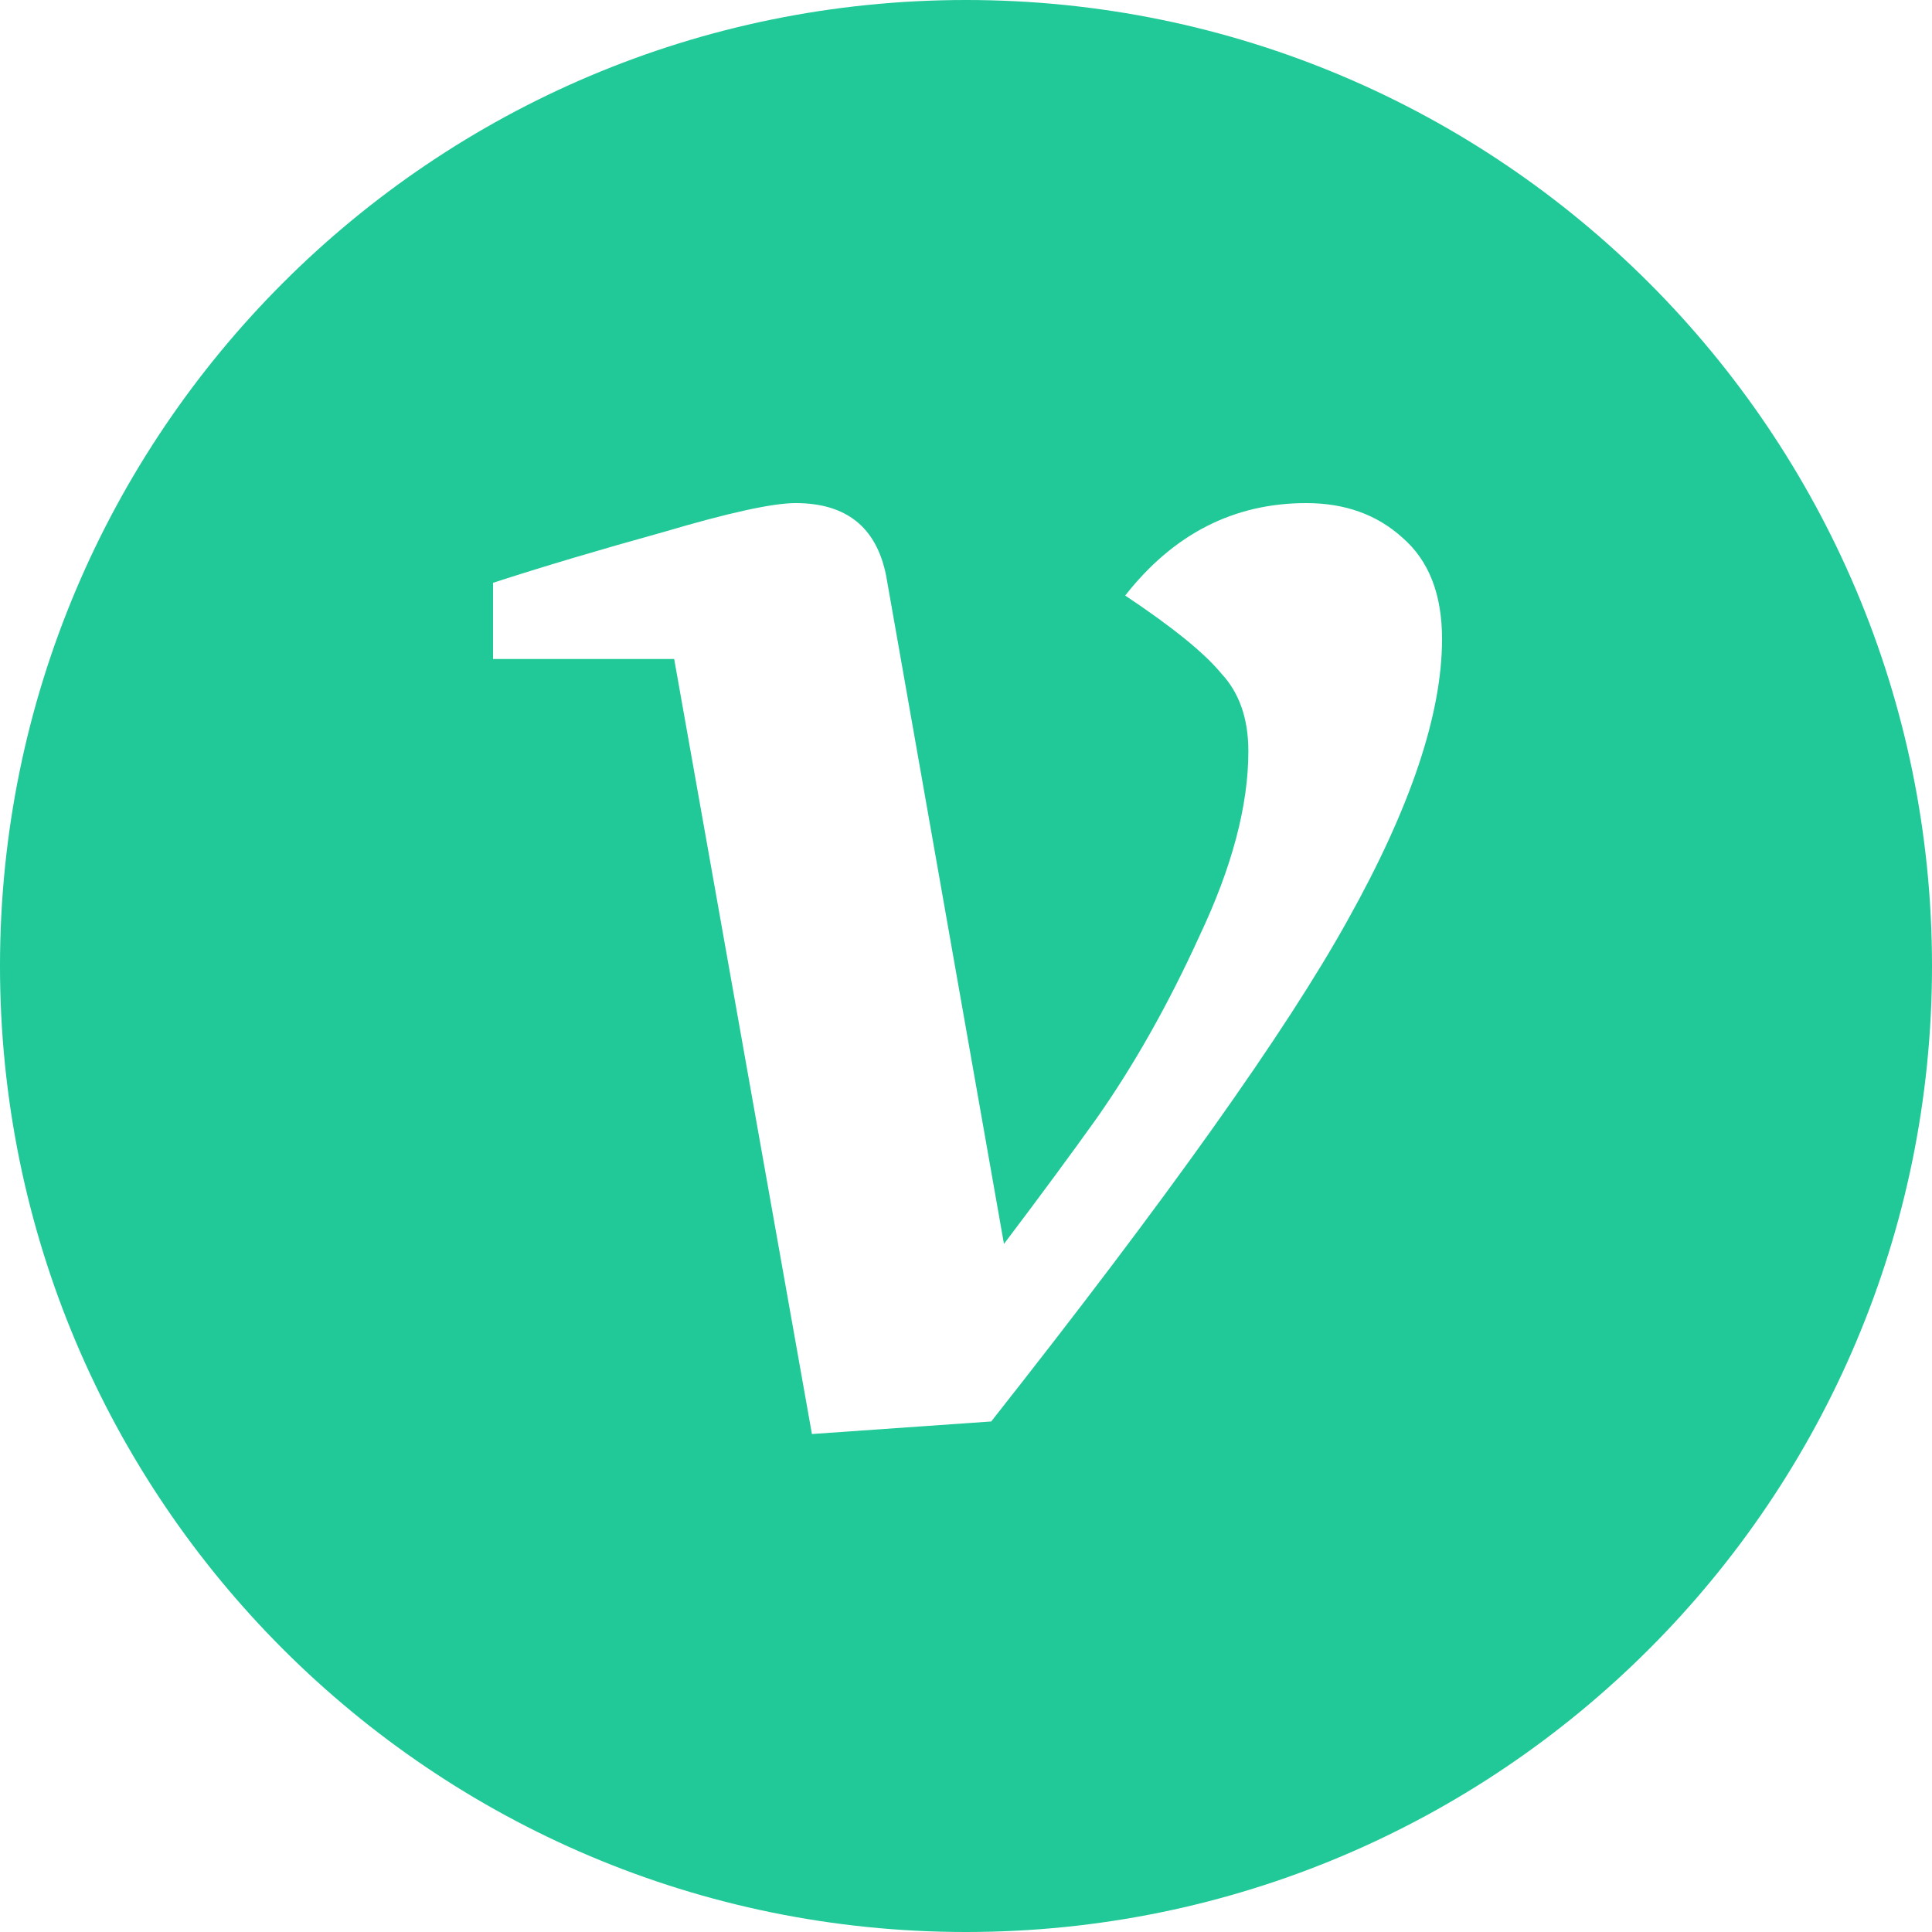 <svg width="20" height="20" viewBox="0 0 20 20" fill="none" xmlns="http://www.w3.org/2000/svg">
<g clip-path="url(#clip0_53_603)">
<path fill-rule="evenodd" clip-rule="evenodd" d="M10 0C4.477 0 0 4.477 0 10C0 15.523 4.477 20 10 20C15.523 20 20 15.523 20 10C20 4.477 15.523 0 10 0ZM9.173 5.958C9.073 5.458 8.761 5.208 8.236 5.208C7.998 5.208 7.542 5.308 6.867 5.508C6.192 5.695 5.604 5.871 5.104 6.033V6.822H6.979L8.405 14.845L10.261 14.715C12.086 12.402 13.316 10.672 13.953 9.522C14.603 8.359 14.928 7.39 14.928 6.615C14.928 6.152 14.792 5.803 14.517 5.565C14.254 5.327 13.922 5.208 13.523 5.208C12.773 5.208 12.148 5.527 11.648 6.165C12.135 6.49 12.467 6.758 12.642 6.971C12.829 7.171 12.923 7.439 12.923 7.777C12.923 8.339 12.754 8.977 12.417 9.689C12.092 10.402 11.735 11.033 11.348 11.583C11.098 11.933 10.78 12.365 10.393 12.877L9.173 5.958Z" fill="#20C997"/>
</g>
<defs>
<clipPath id="clip0_53_603">
<rect width="20" height="20" fill="white"/>
</clipPath>
</defs>
</svg>
